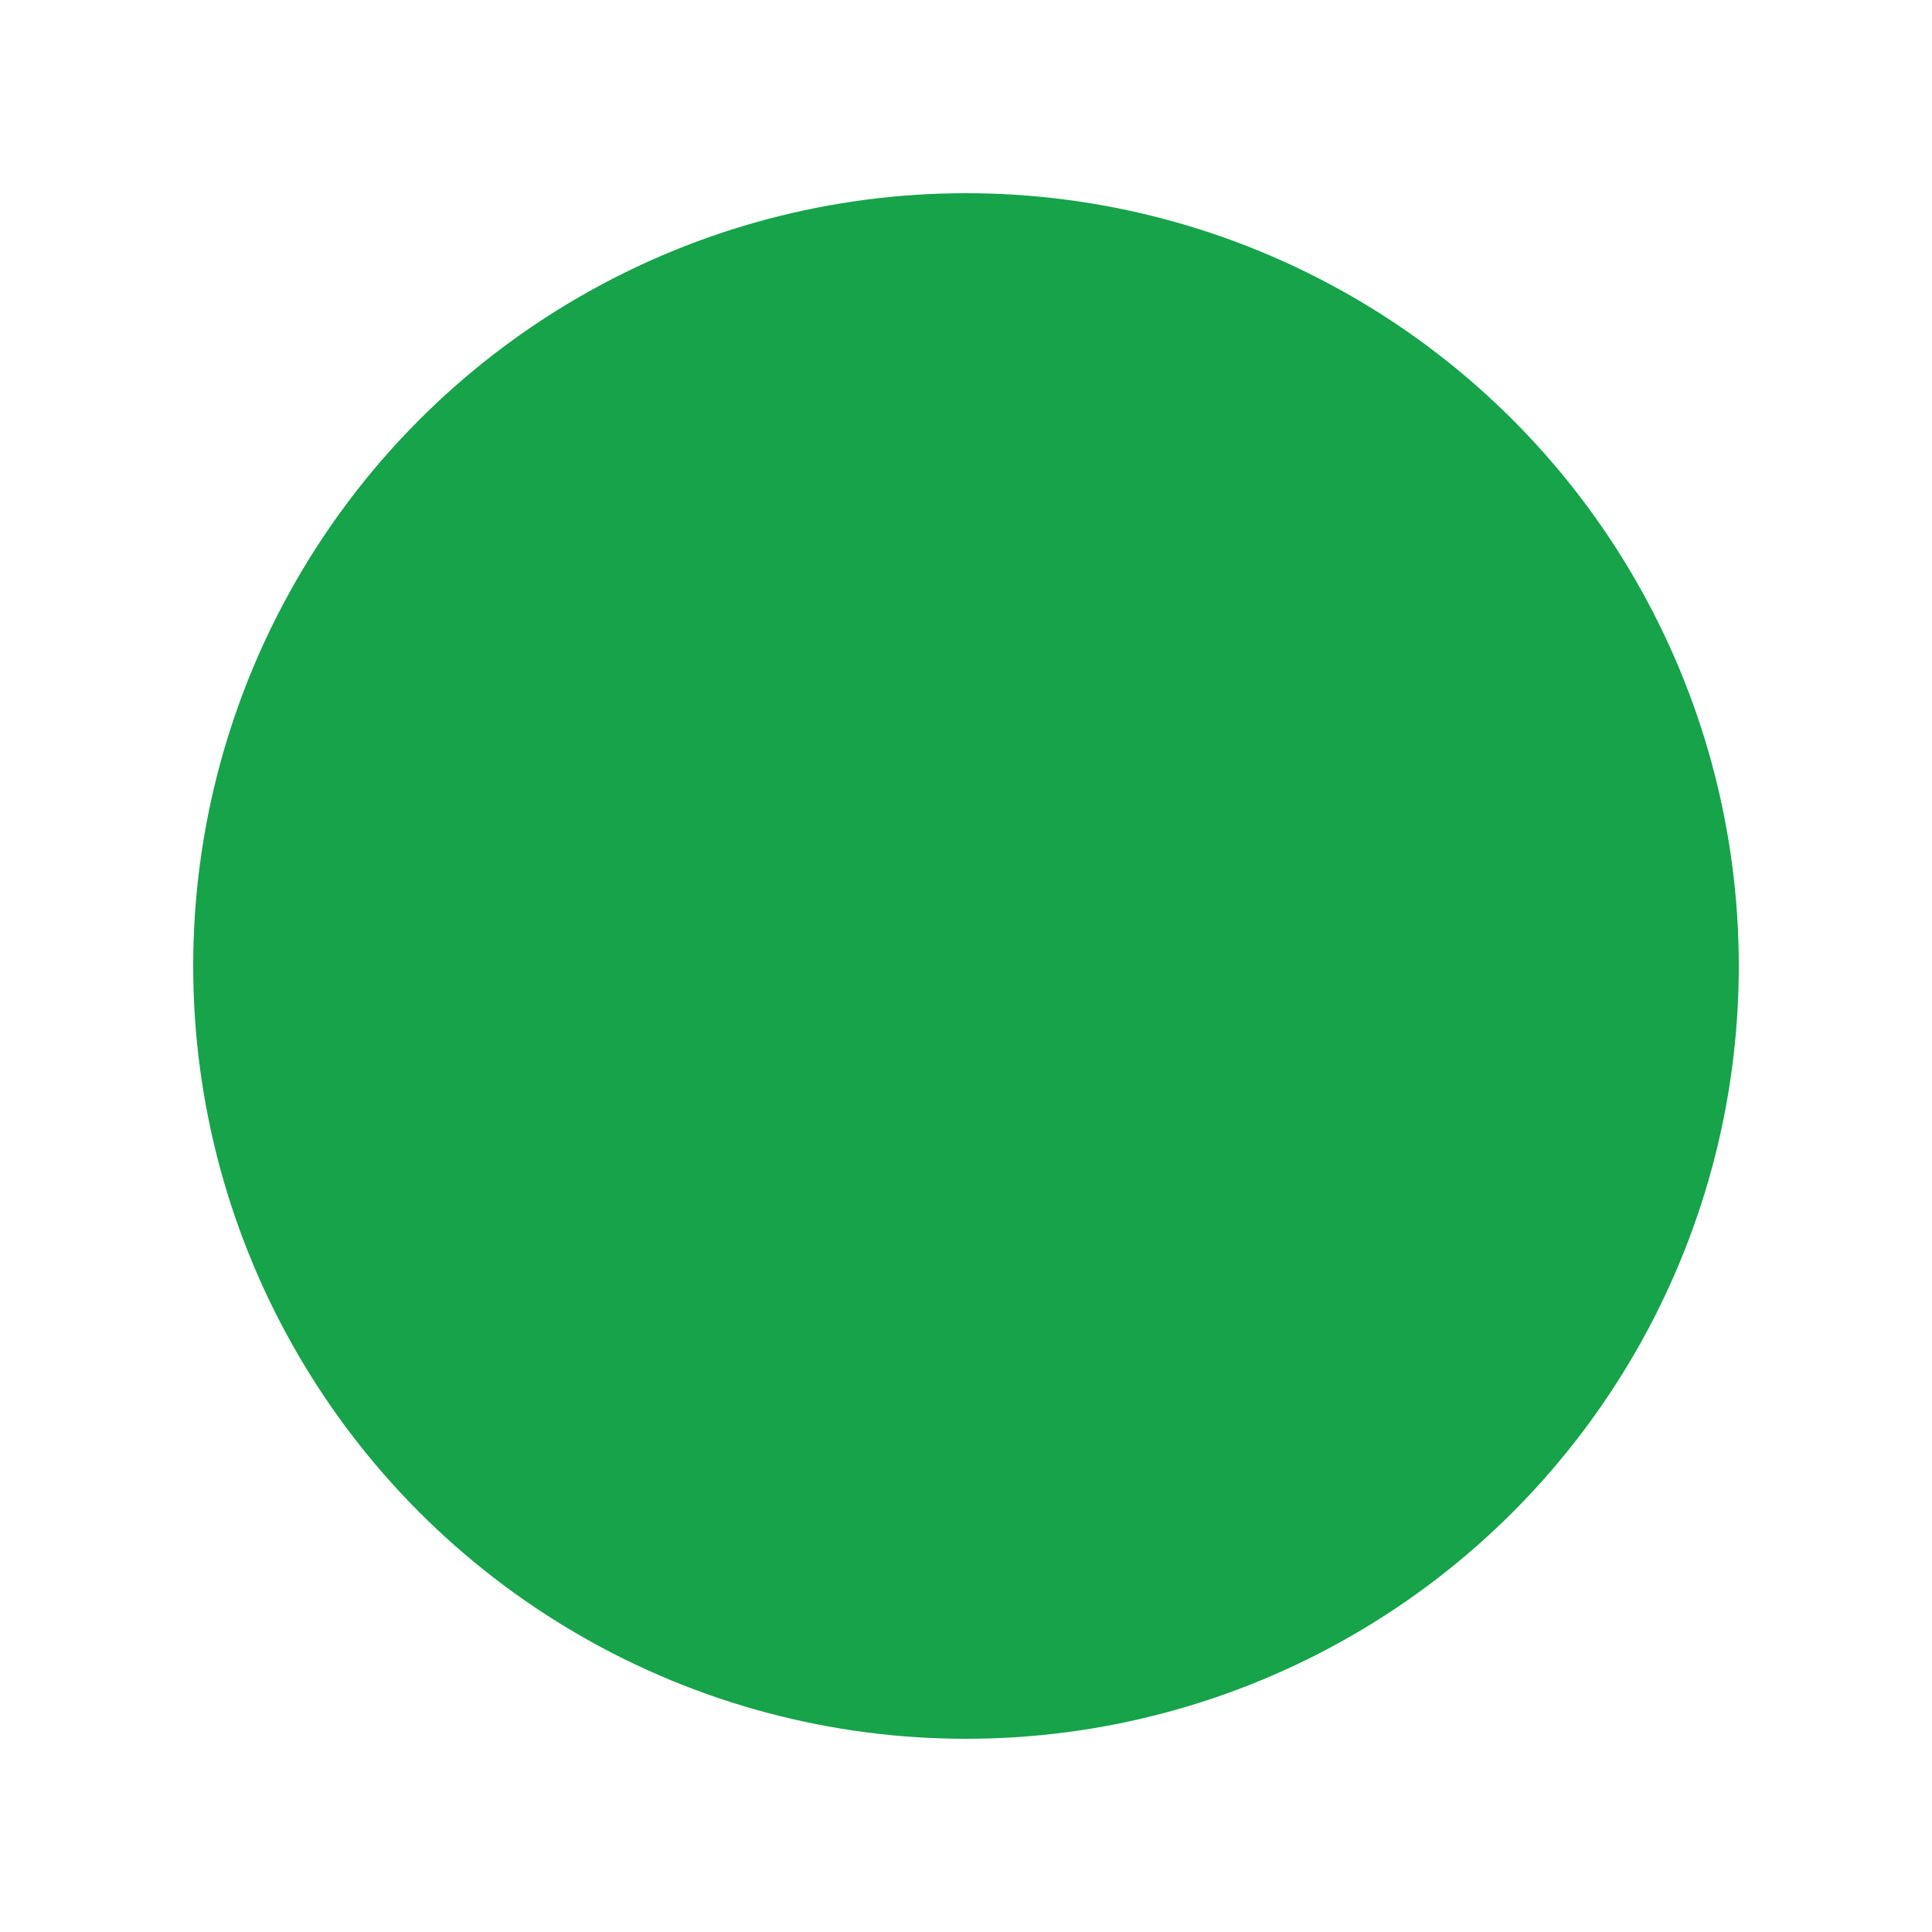 <svg xmlns="http://www.w3.org/2000/svg" viewBox="0 0 100 100" width="100" height="100">
   <defs>
     <mask id="crescentMask">
       <rect width="100" height="100" fill="white"/>
       <circle cx="60" cy="50" r="30" fill="black"/>
     </mask>
   </defs>
   <!-- Green crescent using mask -->
   <circle cx="50" cy="50" r="40" fill="#16a34a" mask="url(#crescentMask)"/>
</svg>
